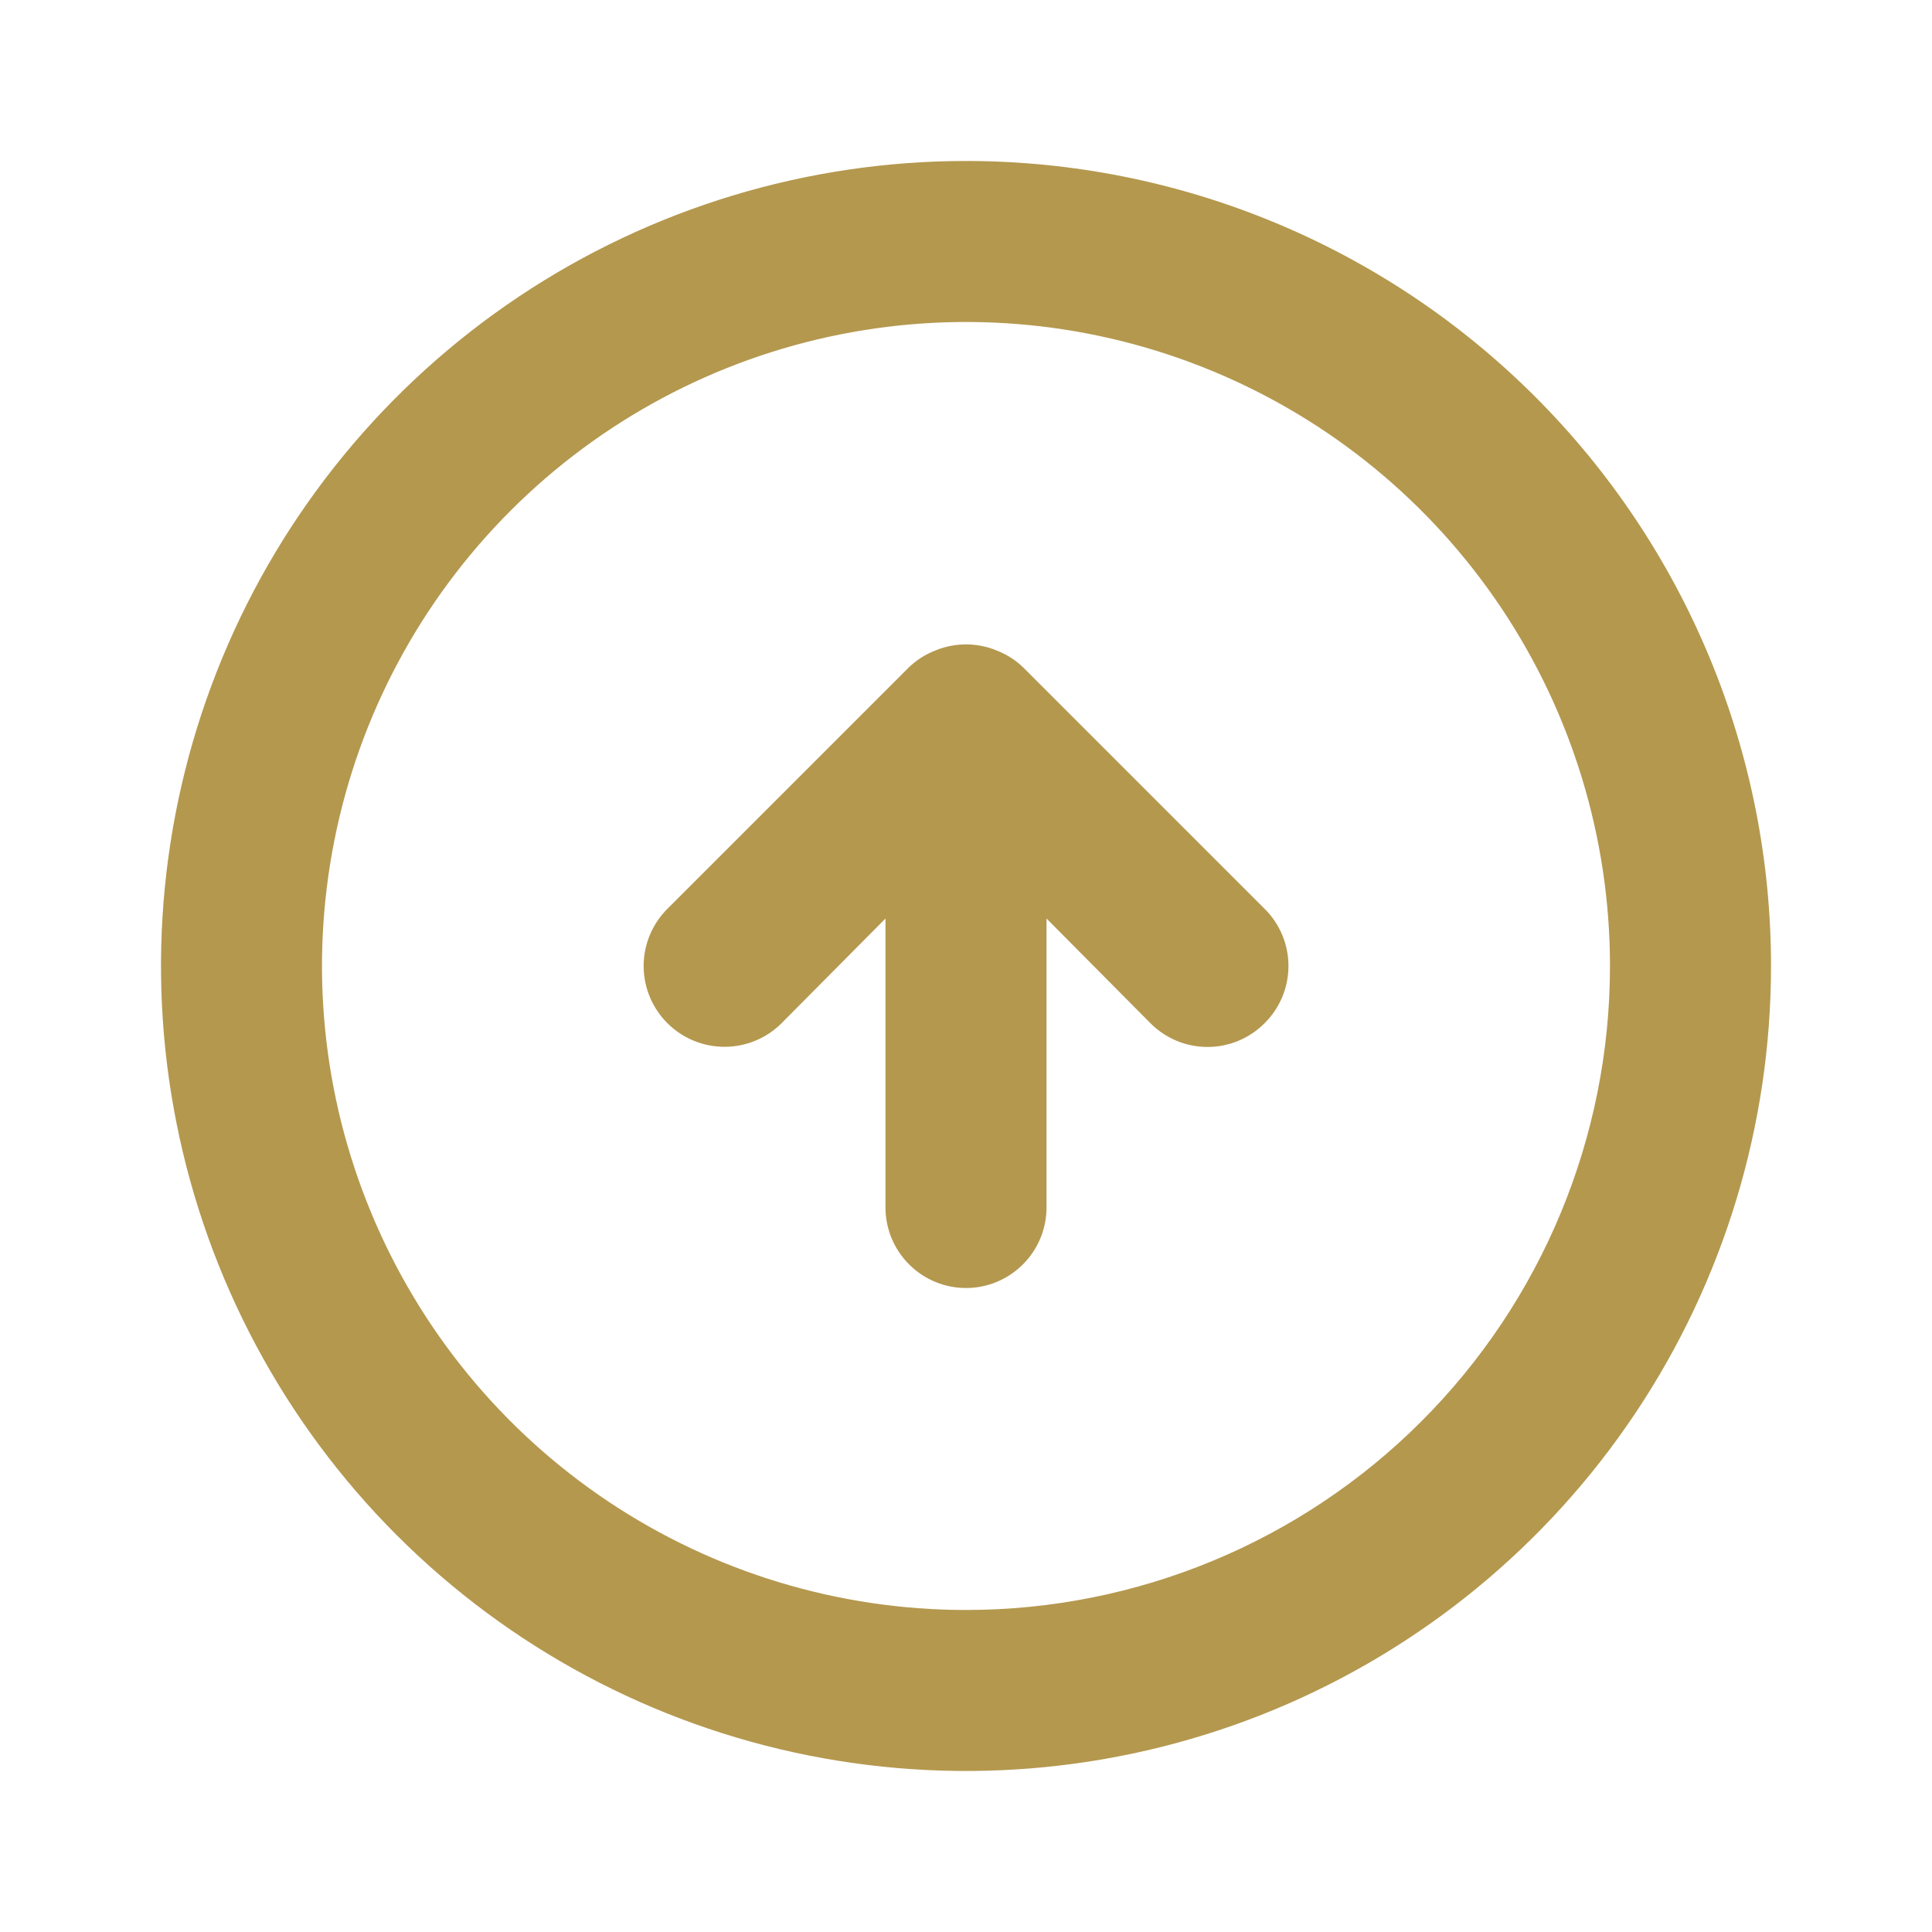 <svg width="40" height="40" viewBox="0 0 40 40" fill="none" xmlns="http://www.w3.org/2000/svg">
<path d="M21.183 13.817C21.025 13.665 20.838 13.546 20.633 13.467C20.228 13.3 19.772 13.3 19.367 13.467C19.162 13.546 18.975 13.665 18.817 13.817L13.817 18.817C13.503 19.13 13.326 19.556 13.326 20C13.326 20.444 13.503 20.869 13.817 21.183C14.13 21.497 14.556 21.673 15 21.673C15.444 21.673 15.87 21.497 16.183 21.183L18.333 19.017V25C18.333 25.442 18.509 25.866 18.822 26.178C19.134 26.491 19.558 26.667 20 26.667C20.442 26.667 20.866 26.491 21.178 26.178C21.491 25.866 21.667 25.442 21.667 25V19.017L23.817 21.183C23.972 21.34 24.156 21.463 24.359 21.548C24.562 21.633 24.78 21.676 25 21.676C25.22 21.676 25.438 21.633 25.641 21.548C25.844 21.463 26.028 21.34 26.183 21.183C26.34 21.028 26.463 20.844 26.548 20.641C26.633 20.438 26.676 20.22 26.676 20C26.676 19.78 26.633 19.562 26.548 19.359C26.463 19.156 26.34 18.971 26.183 18.817L21.183 13.817ZM20 3.333C16.704 3.333 13.481 4.311 10.741 6.142C8 7.973 5.863 10.576 4.602 13.622C3.341 16.667 3.01 20.018 3.654 23.251C4.297 26.484 5.884 29.454 8.215 31.785C10.546 34.116 13.515 35.703 16.748 36.346C19.982 36.989 23.333 36.659 26.378 35.398C29.424 34.136 32.026 32 33.858 29.259C35.689 26.519 36.667 23.296 36.667 20C36.667 17.811 36.236 15.644 35.398 13.622C34.56 11.6 33.333 9.762 31.785 8.215C30.238 6.667 28.4 5.439 26.378 4.602C24.356 3.764 22.189 3.333 20 3.333V3.333ZM20 33.333C17.363 33.333 14.785 32.551 12.592 31.086C10.4 29.621 8.691 27.539 7.682 25.102C6.672 22.666 6.408 19.985 6.923 17.399C7.437 14.812 8.707 12.437 10.572 10.572C12.437 8.707 14.812 7.437 17.399 6.923C19.985 6.408 22.666 6.672 25.102 7.682C27.539 8.691 29.621 10.4 31.086 12.592C32.551 14.785 33.333 17.363 33.333 20C33.333 23.536 31.929 26.927 29.428 29.428C26.928 31.928 23.536 33.333 20 33.333V33.333Z" fill="#B4984E"/>
</svg>
